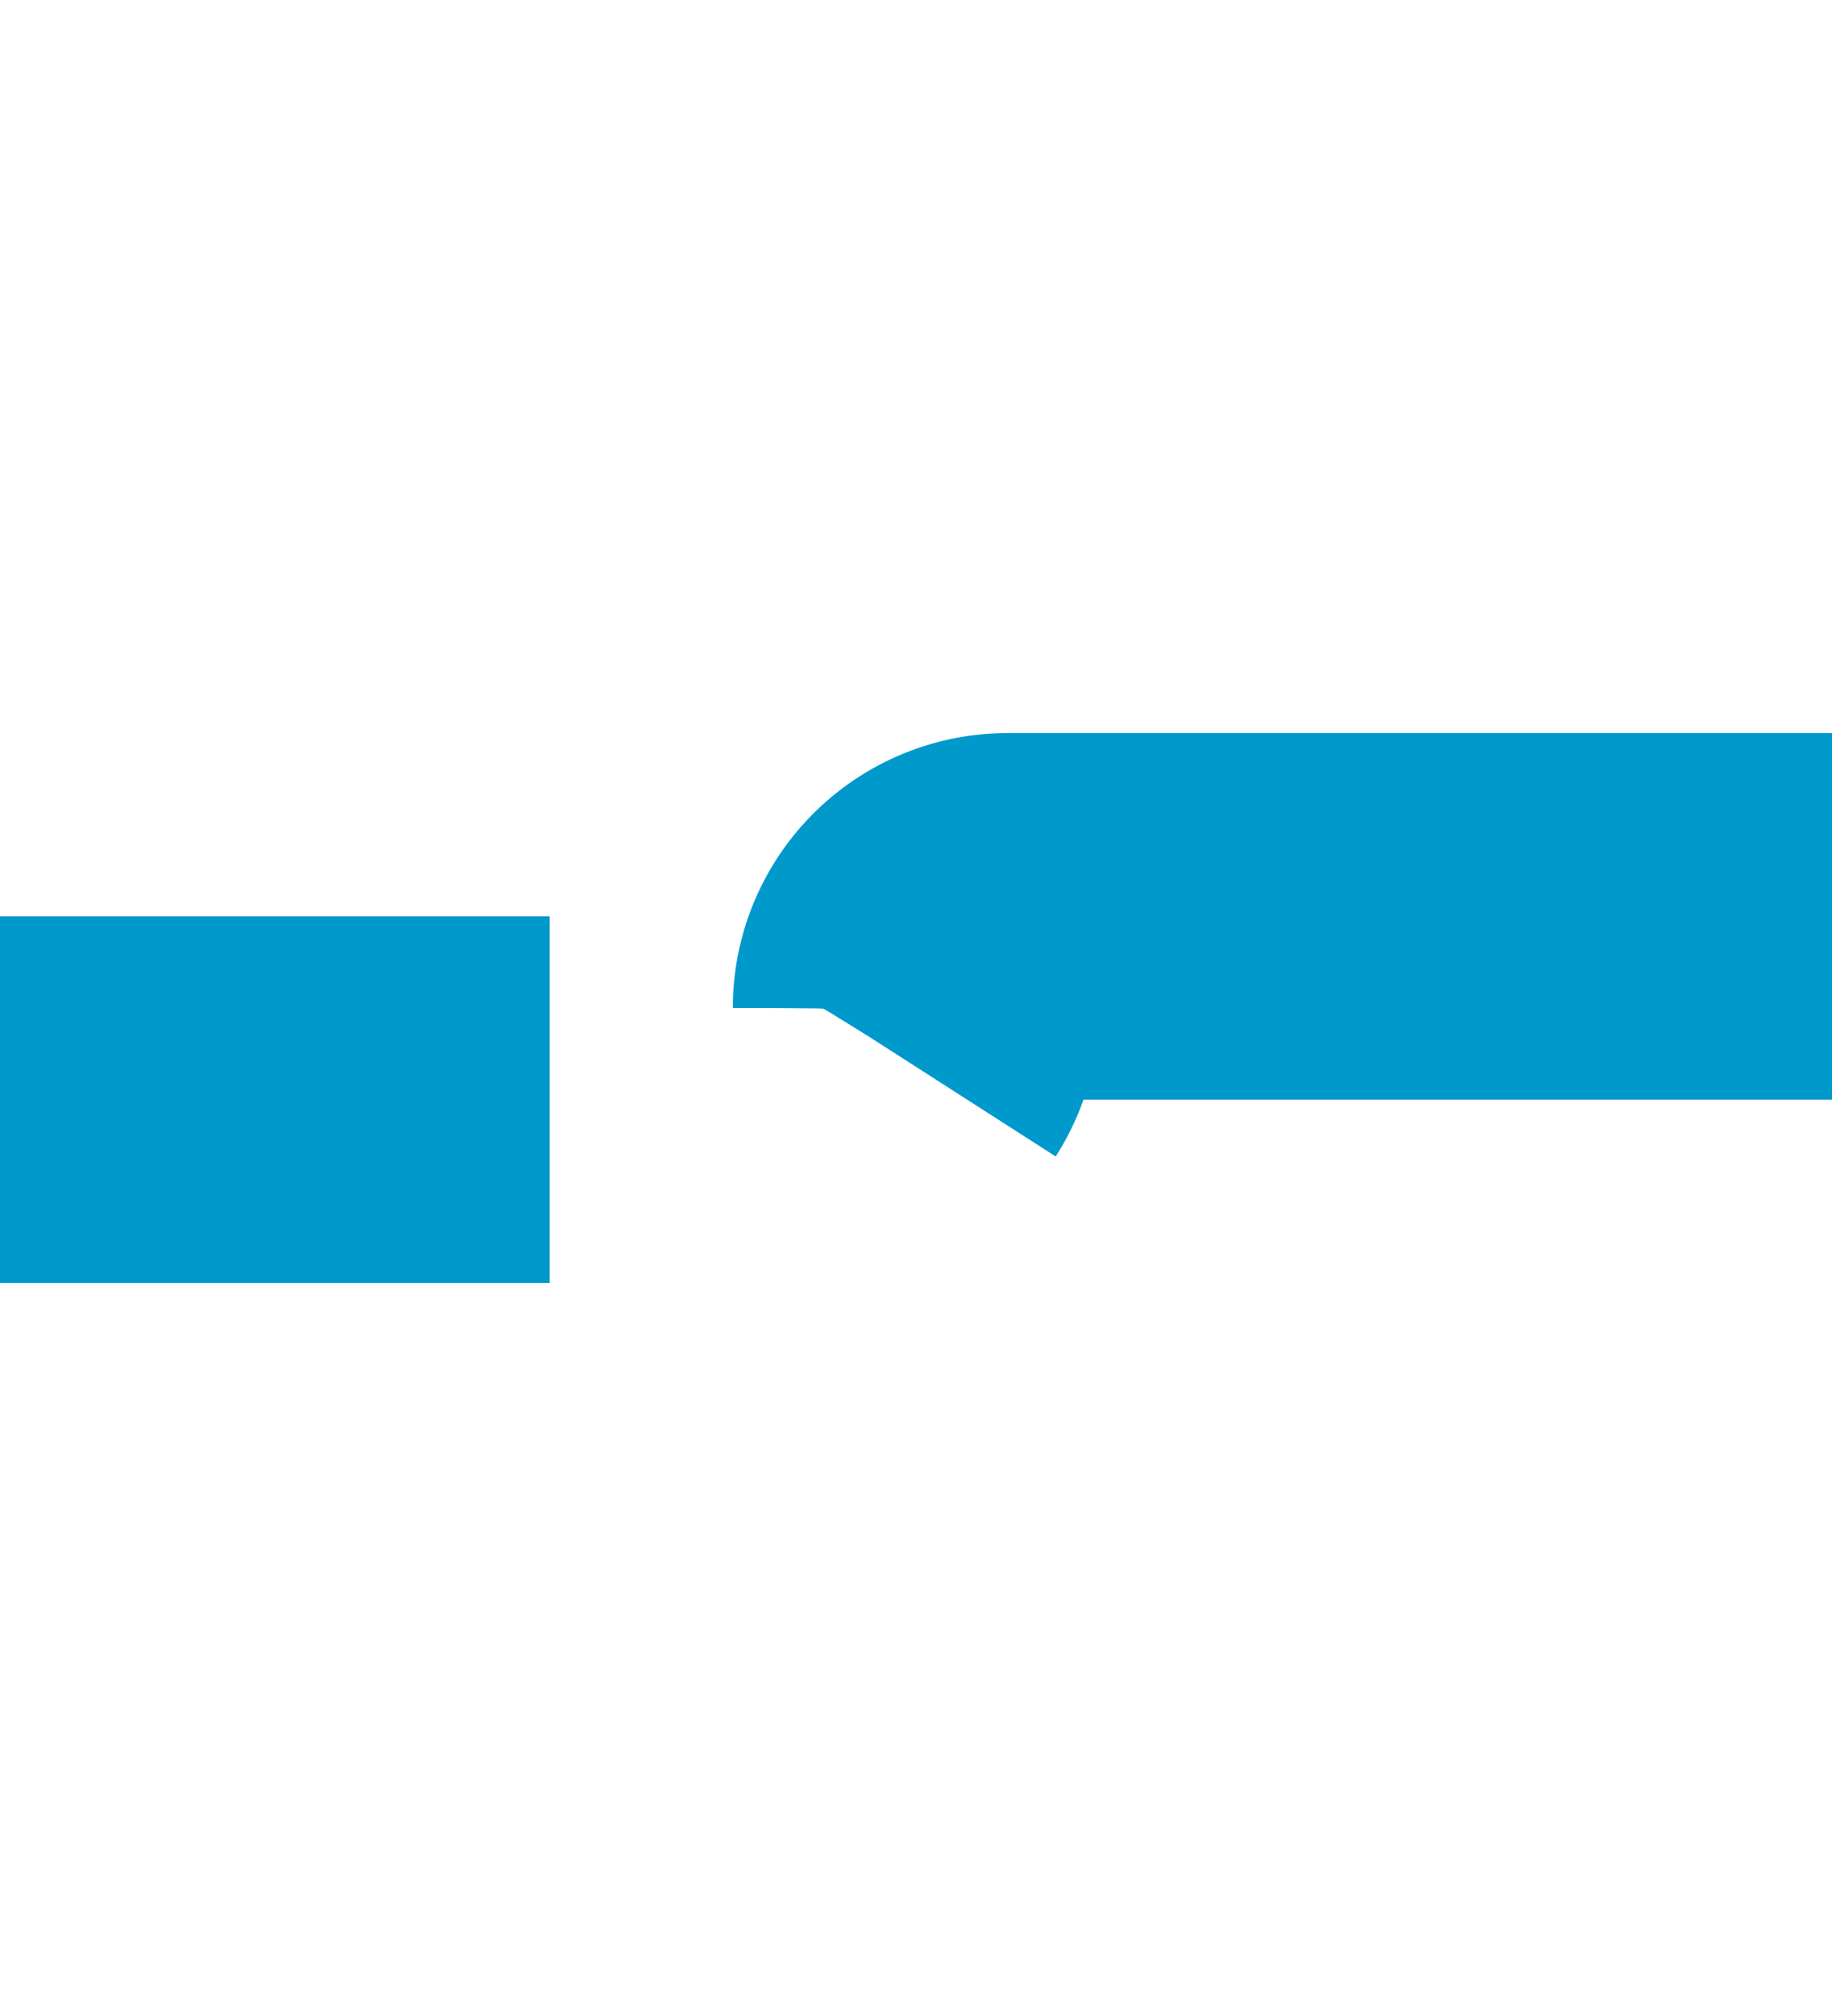 ﻿<?xml version="1.0" encoding="utf-8"?>
<svg version="1.1" xmlns:xlink="http://www.w3.org/1999/xlink" width="10px" height="11px" preserveAspectRatio="xMidYMin meet" viewBox="886 426  8 11" xmlns="http://www.w3.org/2000/svg">
  <path d="M 786 432  L 889.5 432  A 0.5 0.5 0 0 0 890 431.5 A 0.5 0.5 0 0 1 890.5 431 L 901 431  " stroke-width="2" stroke-dasharray="6,2" stroke="#0099cc" fill="none" />
  <path d="M 895.893 426.707  L 900.186 431  L 895.893 435.293  L 897.307 436.707  L 902.307 431.707  L 903.014 431  L 902.307 430.293  L 897.307 425.293  L 895.893 426.707  Z " fill-rule="nonzero" fill="#0099cc" stroke="none" />
</svg>